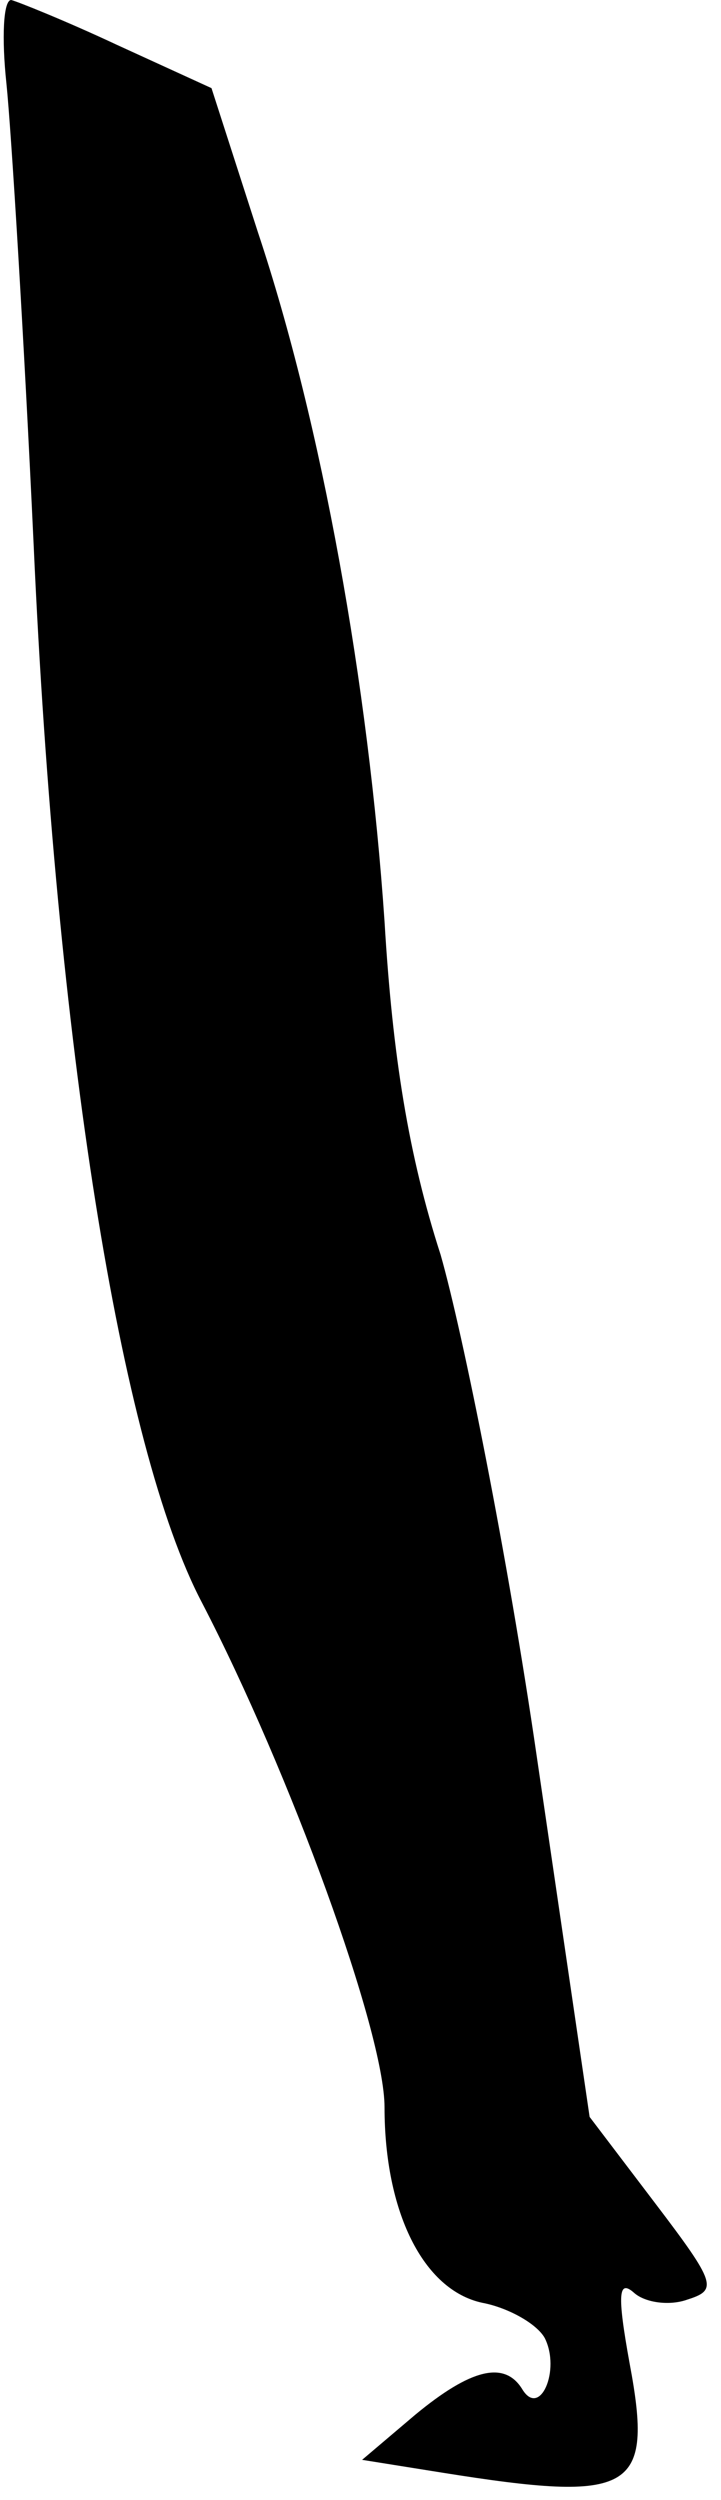 <?xml version="1.0" standalone="no"?>
<!DOCTYPE svg PUBLIC "-//W3C//DTD SVG 20010904//EN"
 "http://www.w3.org/TR/2001/REC-SVG-20010904/DTD/svg10.dtd">
<svg version="1.0" xmlns="http://www.w3.org/2000/svg"
 width="45pt" height="156pt" viewBox="0 0 45 156"
 preserveAspectRatio="xMidYMid meet">
<g transform="translate(0,156) scale(0.1,-0.1)"
fill="#000000" stroke="none">
<path fill="#000000" stroke="none" d="M4 1508 c3 -29 11 -159 17 -288 14
-311 54 -563 105 -660 55 -106 114 -268 114 -315 0 -65 24 -114 61 -122 16 -3
34 -13 39 -22 10 -20 -3 -50 -14 -32 -11 18 -32 13 -67 -16 l-33 -28 50 -8
c119 -19 132 -12 117 68 -8 44 -7 53 3 44 7 -6 22 -8 33 -4 19 6 18 10 -20 60
l-41 54 -33 225 c-18 124 -46 264 -60 313 -20 62 -30 124 -35 208 -10 147 -39
310 -79 430 l-29 90 -59 27 c-32 15 -62 27 -66 28 -5 0 -6 -24 -3 -52z"/>
</g>
</svg>
